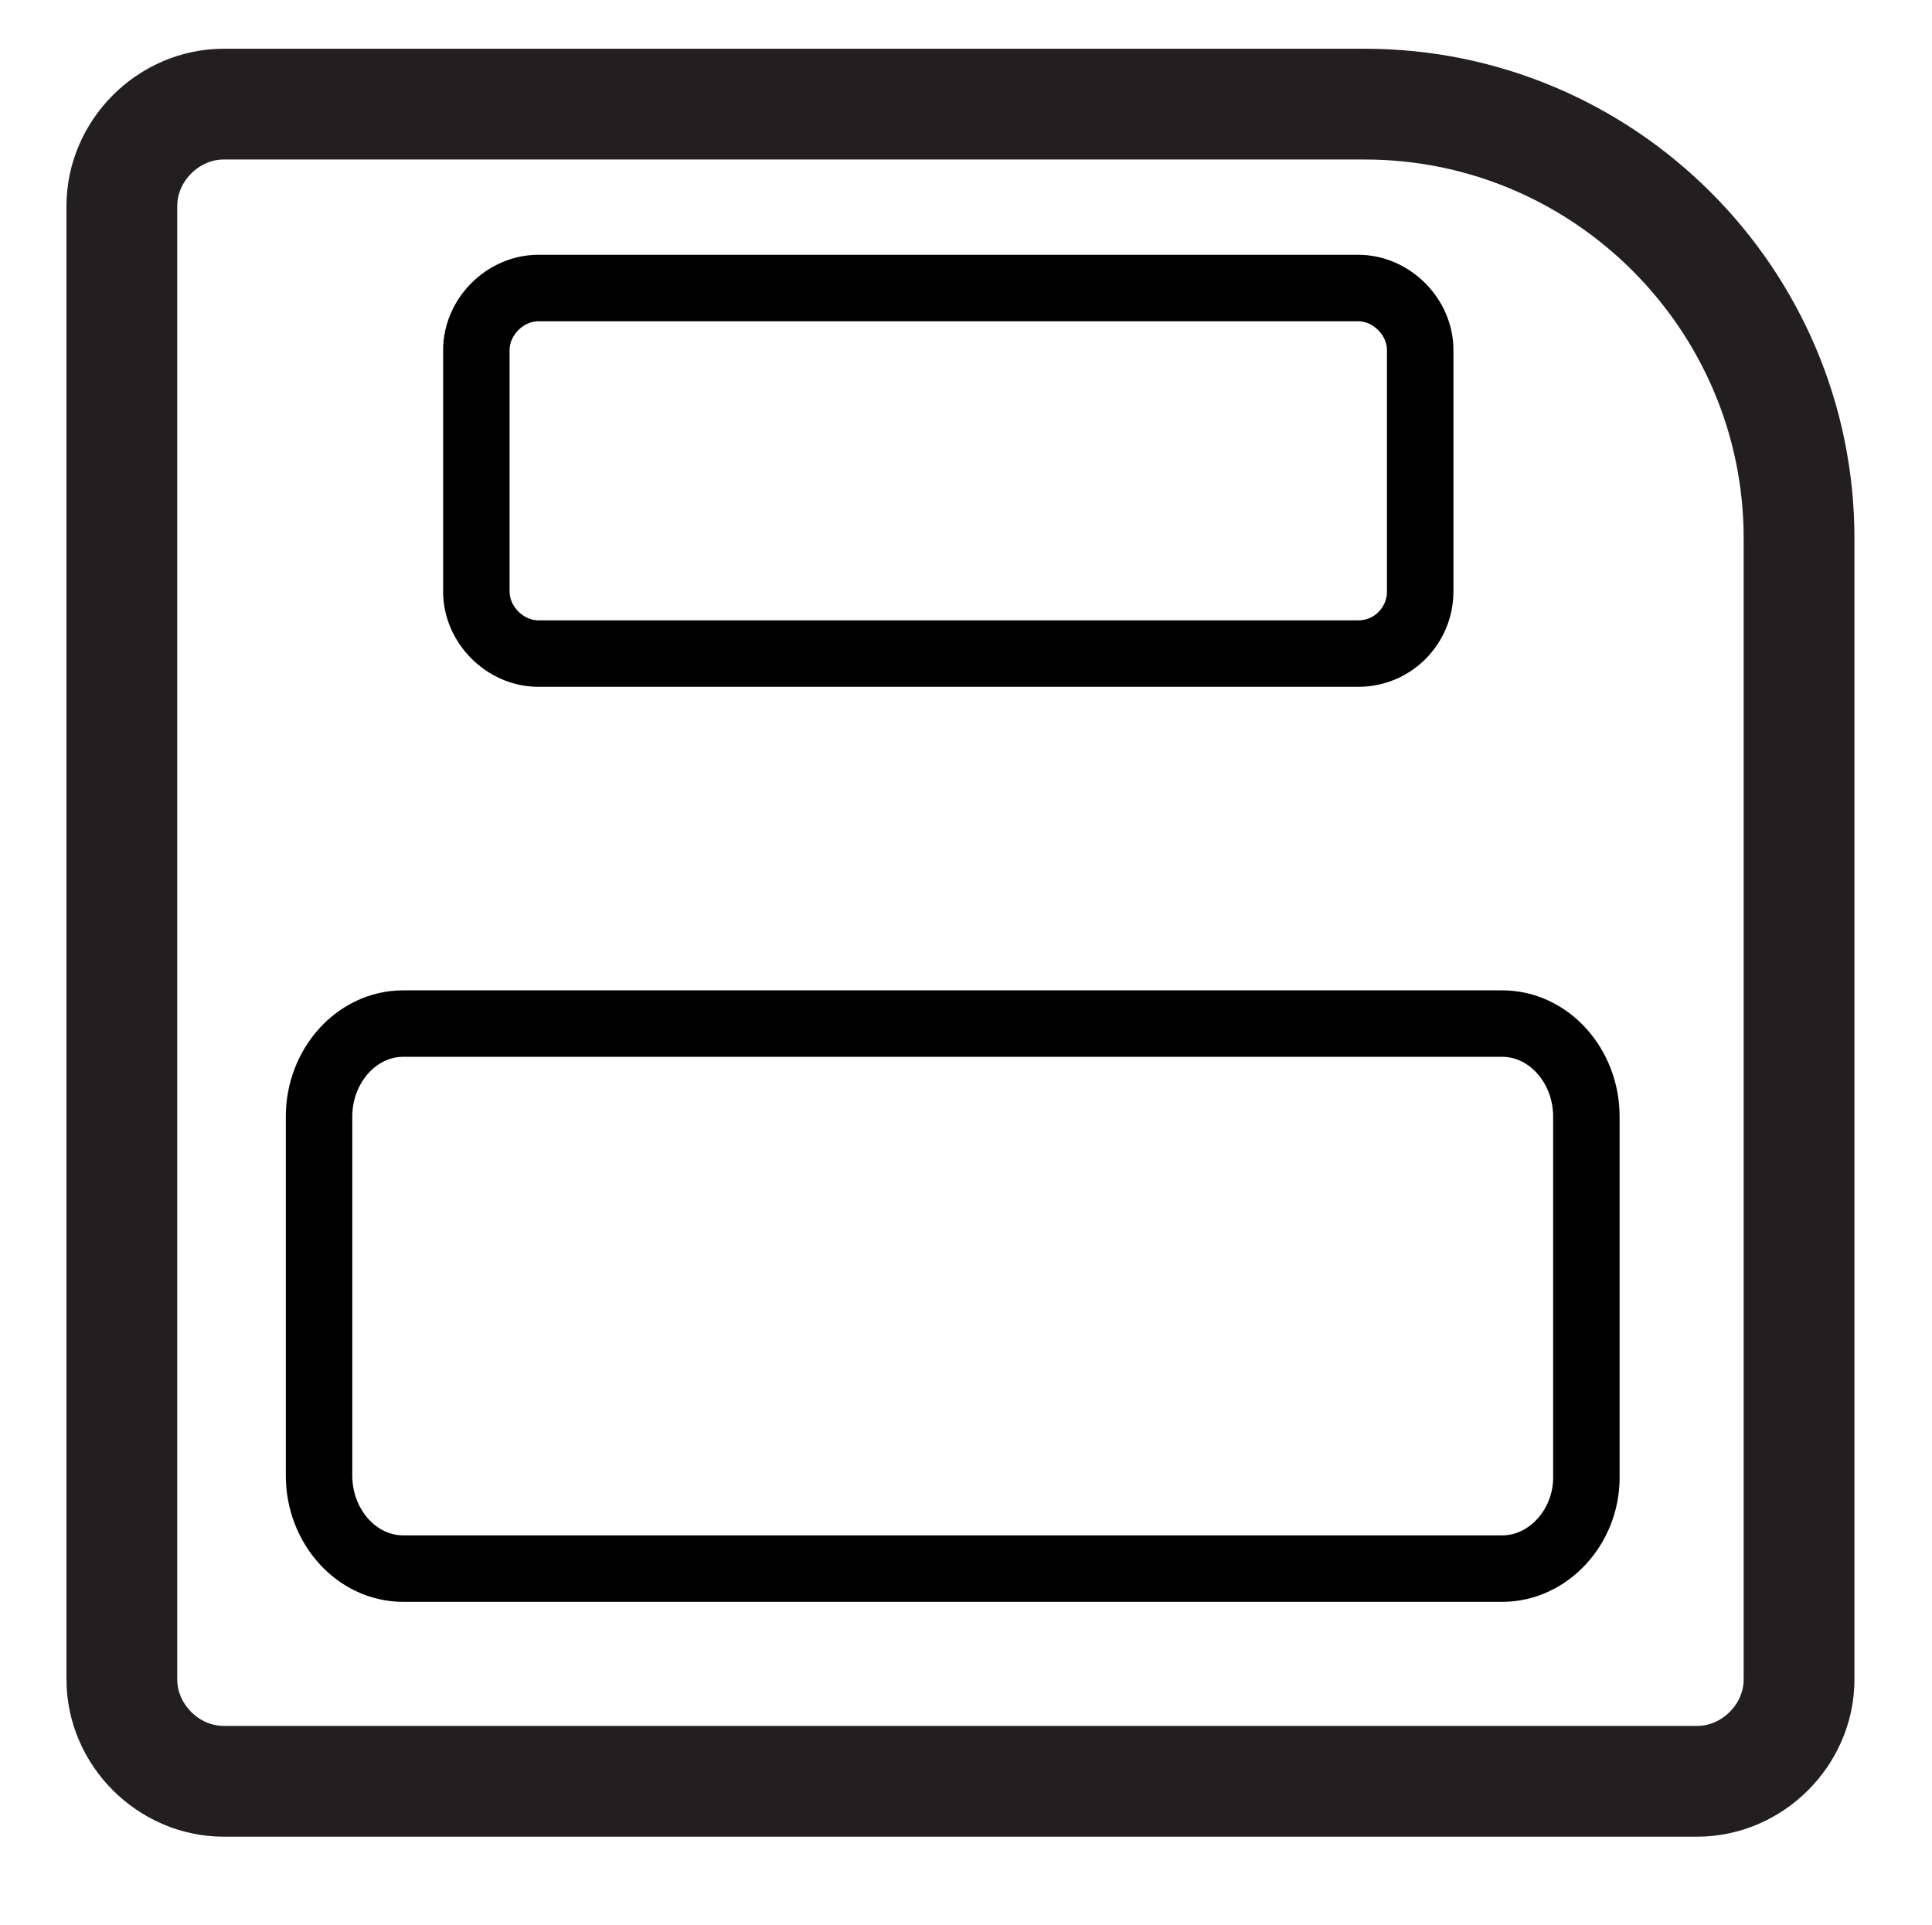 <?xml version="1.0" encoding="utf-8"?>
<!-- Generator: Adobe Illustrator 21.1.0, SVG Export Plug-In . SVG Version: 6.00 Build 0)  -->
<svg version="1.1" id="Layer_1" xmlns="http://www.w3.org/2000/svg" xmlns:xlink="http://www.w3.org/1999/xlink" x="0px" y="0px"
	 viewBox="0 0 87.2 86.9" style="enable-background:new 0 0 87.2 86.9;" xml:space="preserve">
<style type="text/css">
	.st0{fill:none;stroke:#000000;stroke-width:3;stroke-miterlimit:10;}
	.st1{fill:none;stroke:#231F20;stroke-width:5;stroke-linejoin:round;stroke-miterlimit:10;}
</style>
<title>Artboard 1</title>
<path class="st0" d="M61.3,29.5h-37c-1.5,0-2.8-1.3-2.8-2.8V15.8c0-1.5,1.3-2.8,2.8-2.8h37c1.5,0,2.8,1.3,2.8,2.8v10.9
	C64.1,28.2,62.9,29.5,61.3,29.5z"/>
<path class="st0" d="M67.8,70.8H18.2c-2.1,0-3.8-1.9-3.8-4.2V50.4c0-2.3,1.7-4.2,3.8-4.2h49.6c2.1,0,3.8,1.9,3.8,4.2v16.3
	C71.6,68.9,69.9,70.8,67.8,70.8z"/>
<path class="st1" d="M76.6,80.4H10.1c-2.5,0-4.6-2.1-4.6-4.6V9.3c0-2.5,2.1-4.6,4.6-4.6h51.5c10.8,0,19.6,8.8,19.6,19.6v51.5
	C81.2,78.3,79.1,80.4,76.6,80.4z"/>
</svg>
